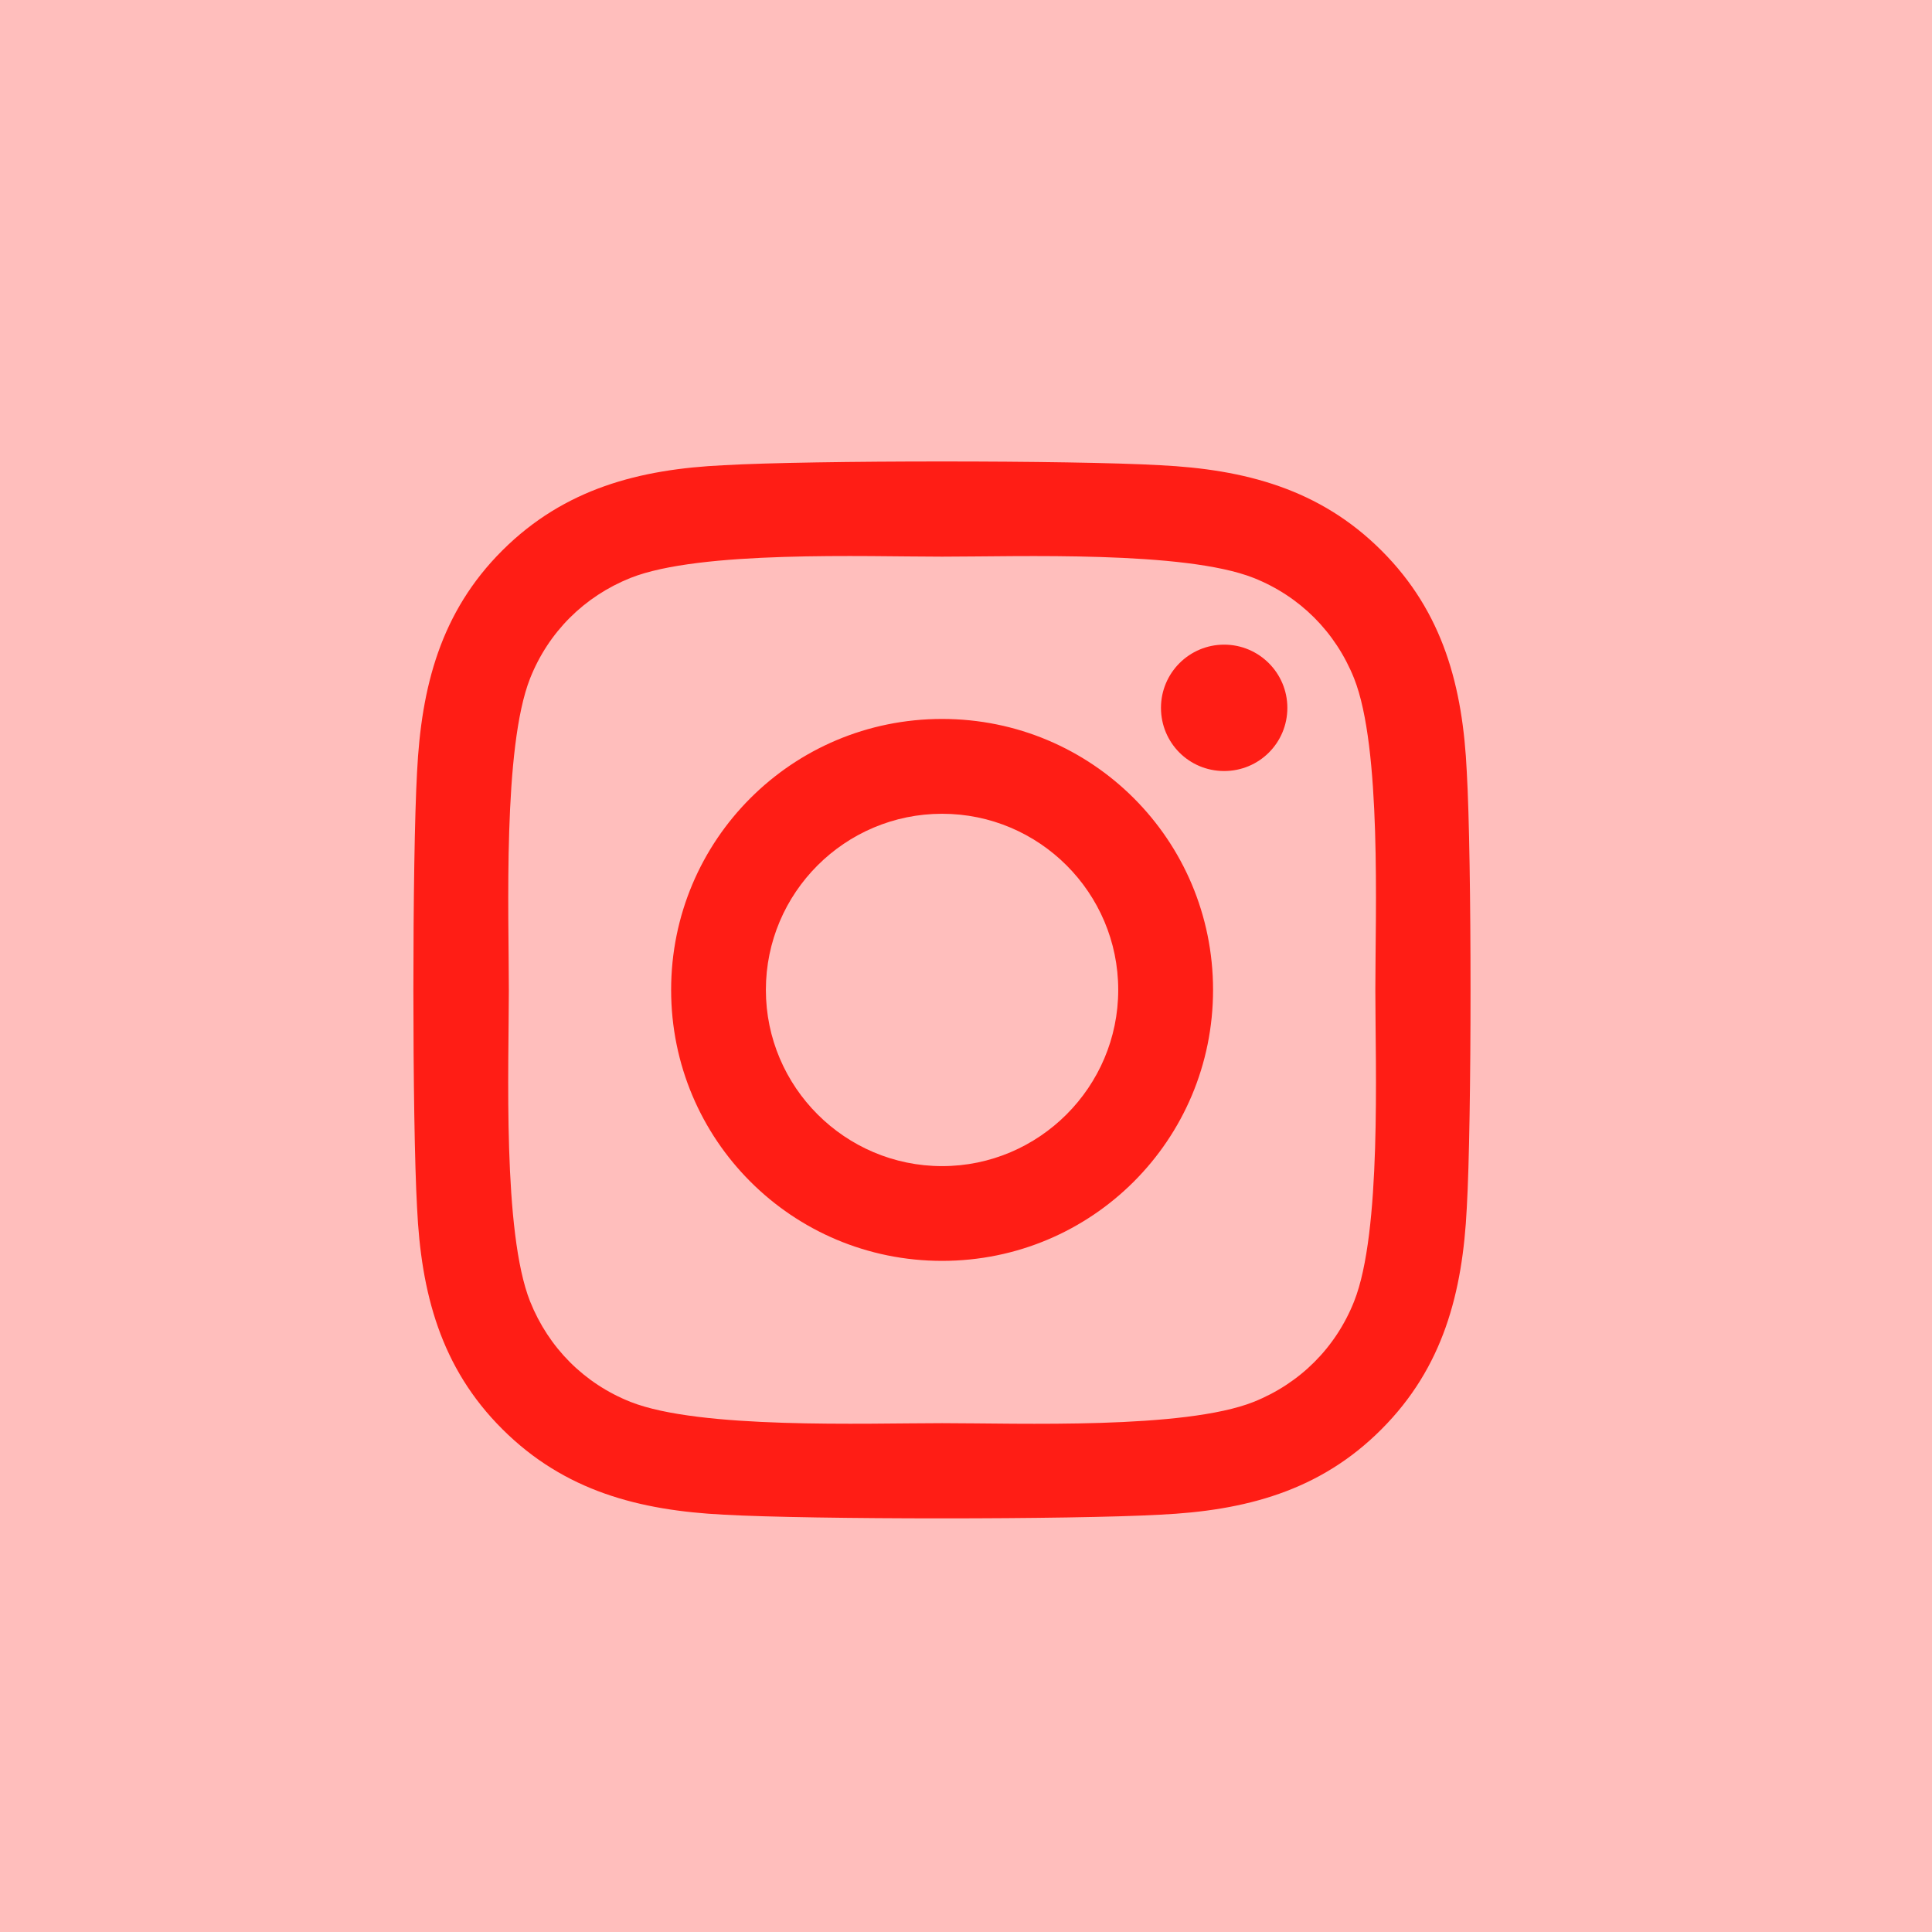 <svg width="24" height="24" viewBox="0 0 24 24" fill="none" xmlns="http://www.w3.org/2000/svg">
<rect width="24" height="24" fill="#FFBEBC"/>
<path d="M11.703 8.931C9.84 8.931 8.337 10.434 8.337 12.297C8.337 14.16 9.84 15.663 11.703 15.663C13.566 15.663 15.069 14.16 15.069 12.297C15.069 10.434 13.566 8.931 11.703 8.931ZM11.703 14.486C10.499 14.486 9.514 13.504 9.514 12.297C9.514 11.09 10.496 10.109 11.703 10.109C12.91 10.109 13.891 11.09 13.891 12.297C13.891 13.504 12.907 14.486 11.703 14.486ZM15.992 8.793C15.992 9.23 15.64 9.578 15.207 9.578C14.77 9.578 14.422 9.227 14.422 8.793C14.422 8.36 14.773 8.008 15.207 8.008C15.64 8.008 15.992 8.36 15.992 8.793ZM18.221 9.59C18.172 8.538 17.931 7.607 17.161 6.839C16.393 6.072 15.462 5.831 14.41 5.779C13.326 5.717 10.077 5.717 8.993 5.779C7.944 5.828 7.013 6.069 6.242 6.836C5.471 7.604 5.234 8.535 5.181 9.587C5.12 10.671 5.12 13.92 5.181 15.004C5.231 16.056 5.471 16.988 6.242 17.755C7.013 18.523 7.941 18.763 8.993 18.816C10.077 18.877 13.326 18.877 14.41 18.816C15.462 18.766 16.393 18.526 17.161 17.755C17.928 16.988 18.169 16.056 18.221 15.004C18.283 13.92 18.283 10.674 18.221 9.59ZM16.821 16.167C16.593 16.741 16.15 17.184 15.573 17.415C14.709 17.758 12.658 17.679 11.703 17.679C10.748 17.679 8.694 17.755 7.833 17.415C7.259 17.187 6.816 16.744 6.585 16.167C6.242 15.303 6.321 13.252 6.321 12.297C6.321 11.342 6.245 9.288 6.585 8.427C6.813 7.853 7.256 7.41 7.833 7.179C8.697 6.836 10.748 6.915 11.703 6.915C12.658 6.915 14.712 6.839 15.573 7.179C16.147 7.407 16.59 7.85 16.821 8.427C17.164 9.291 17.085 11.342 17.085 12.297C17.085 13.252 17.164 15.306 16.821 16.167Z" fill="#FF1D15"/>
</svg>
